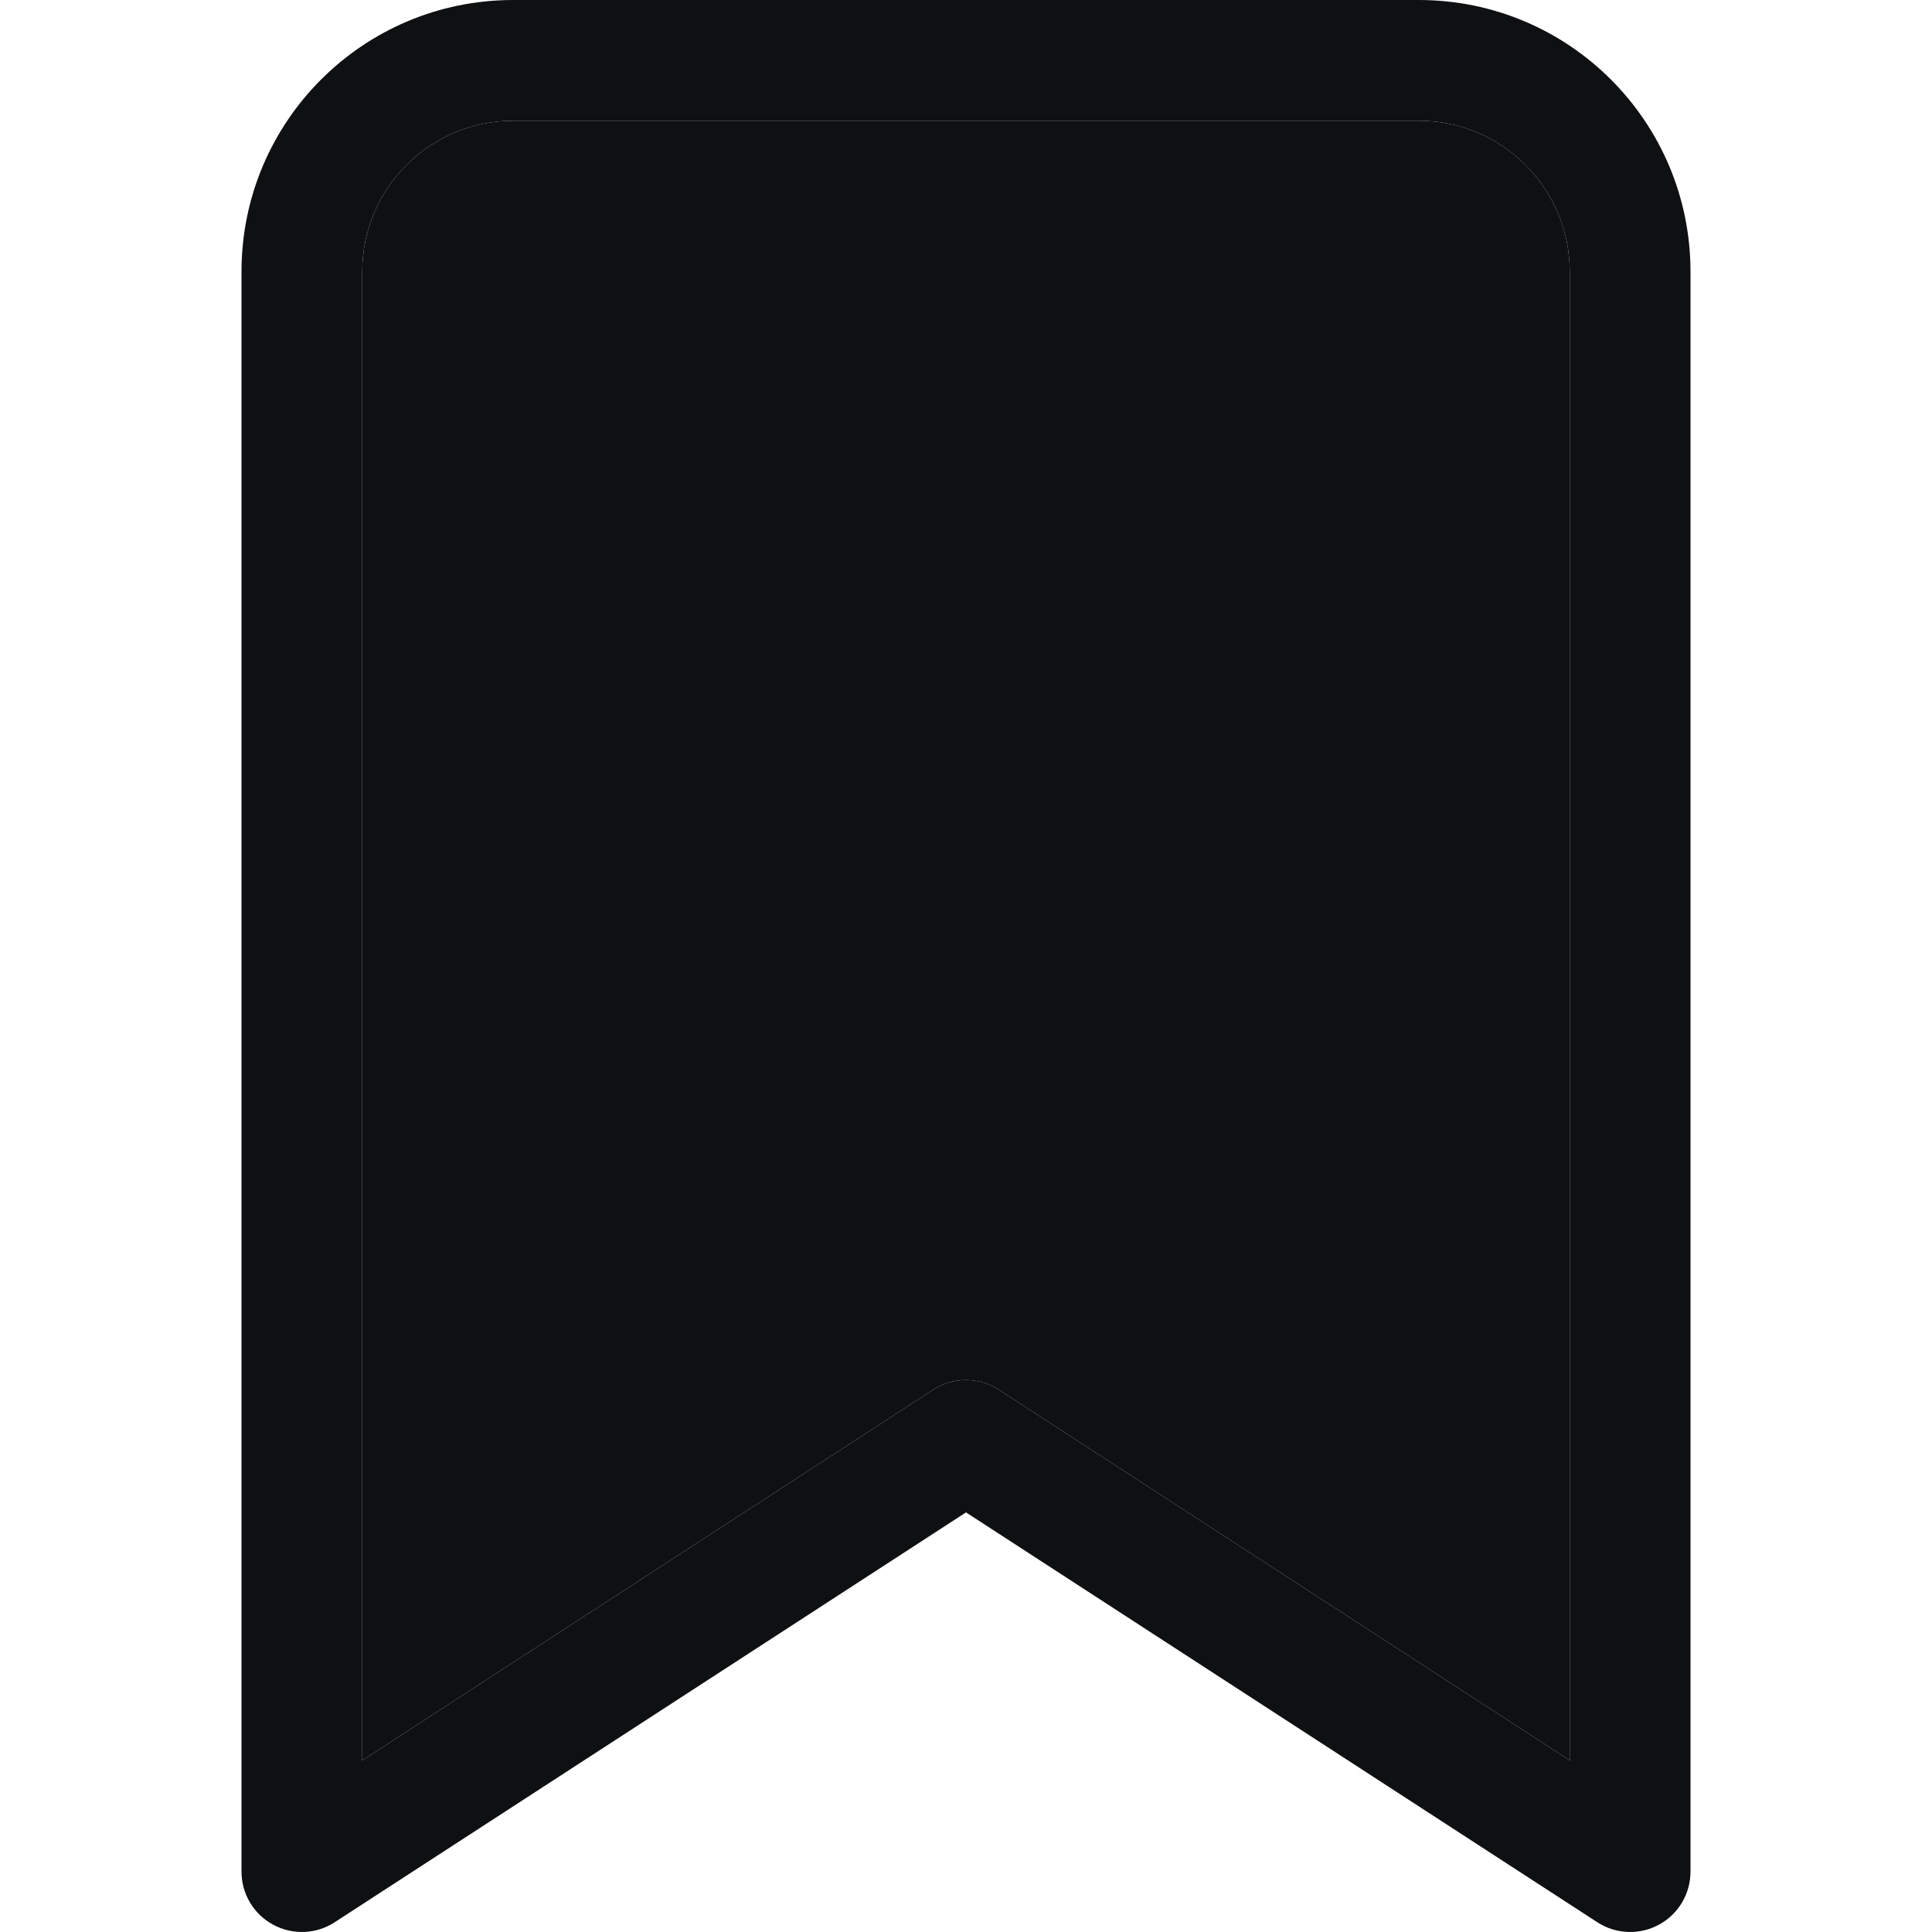 <svg viewBox="0 0 16 16" fill="none" xmlns="http://www.w3.org/2000/svg">
<path fill-rule="evenodd" clip-rule="evenodd" d="M4.25 1C3.56 1 3 1.56 3 2.25V14.579L7.728 11.509C7.893 11.402 8.107 11.402 8.272 11.509L13 14.579V2.25C13 1.56 12.44 1 11.75 1H4.25ZM2 2.25C2 1.007 3.007 0 4.25 0H11.75C12.993 0 14 1.007 14 2.25V15.5C14 15.683 13.9 15.852 13.739 15.939C13.578 16.027 13.381 16.019 13.228 15.919L8 12.525L2.772 15.919C2.619 16.019 2.423 16.027 2.261 15.939C2.1 15.852 2 15.683 2 15.5V2.25Z" fill="#0E1011"/>
<path d="M3 2.25C3 1.56 3.56 1 4.25 1H11.75C12.44 1 13 1.56 13 2.25V14.579L8.272 11.509C8.107 11.402 7.893 11.402 7.728 11.509L3 14.579V2.25Z" fill="#0E1011"/>
</svg>
